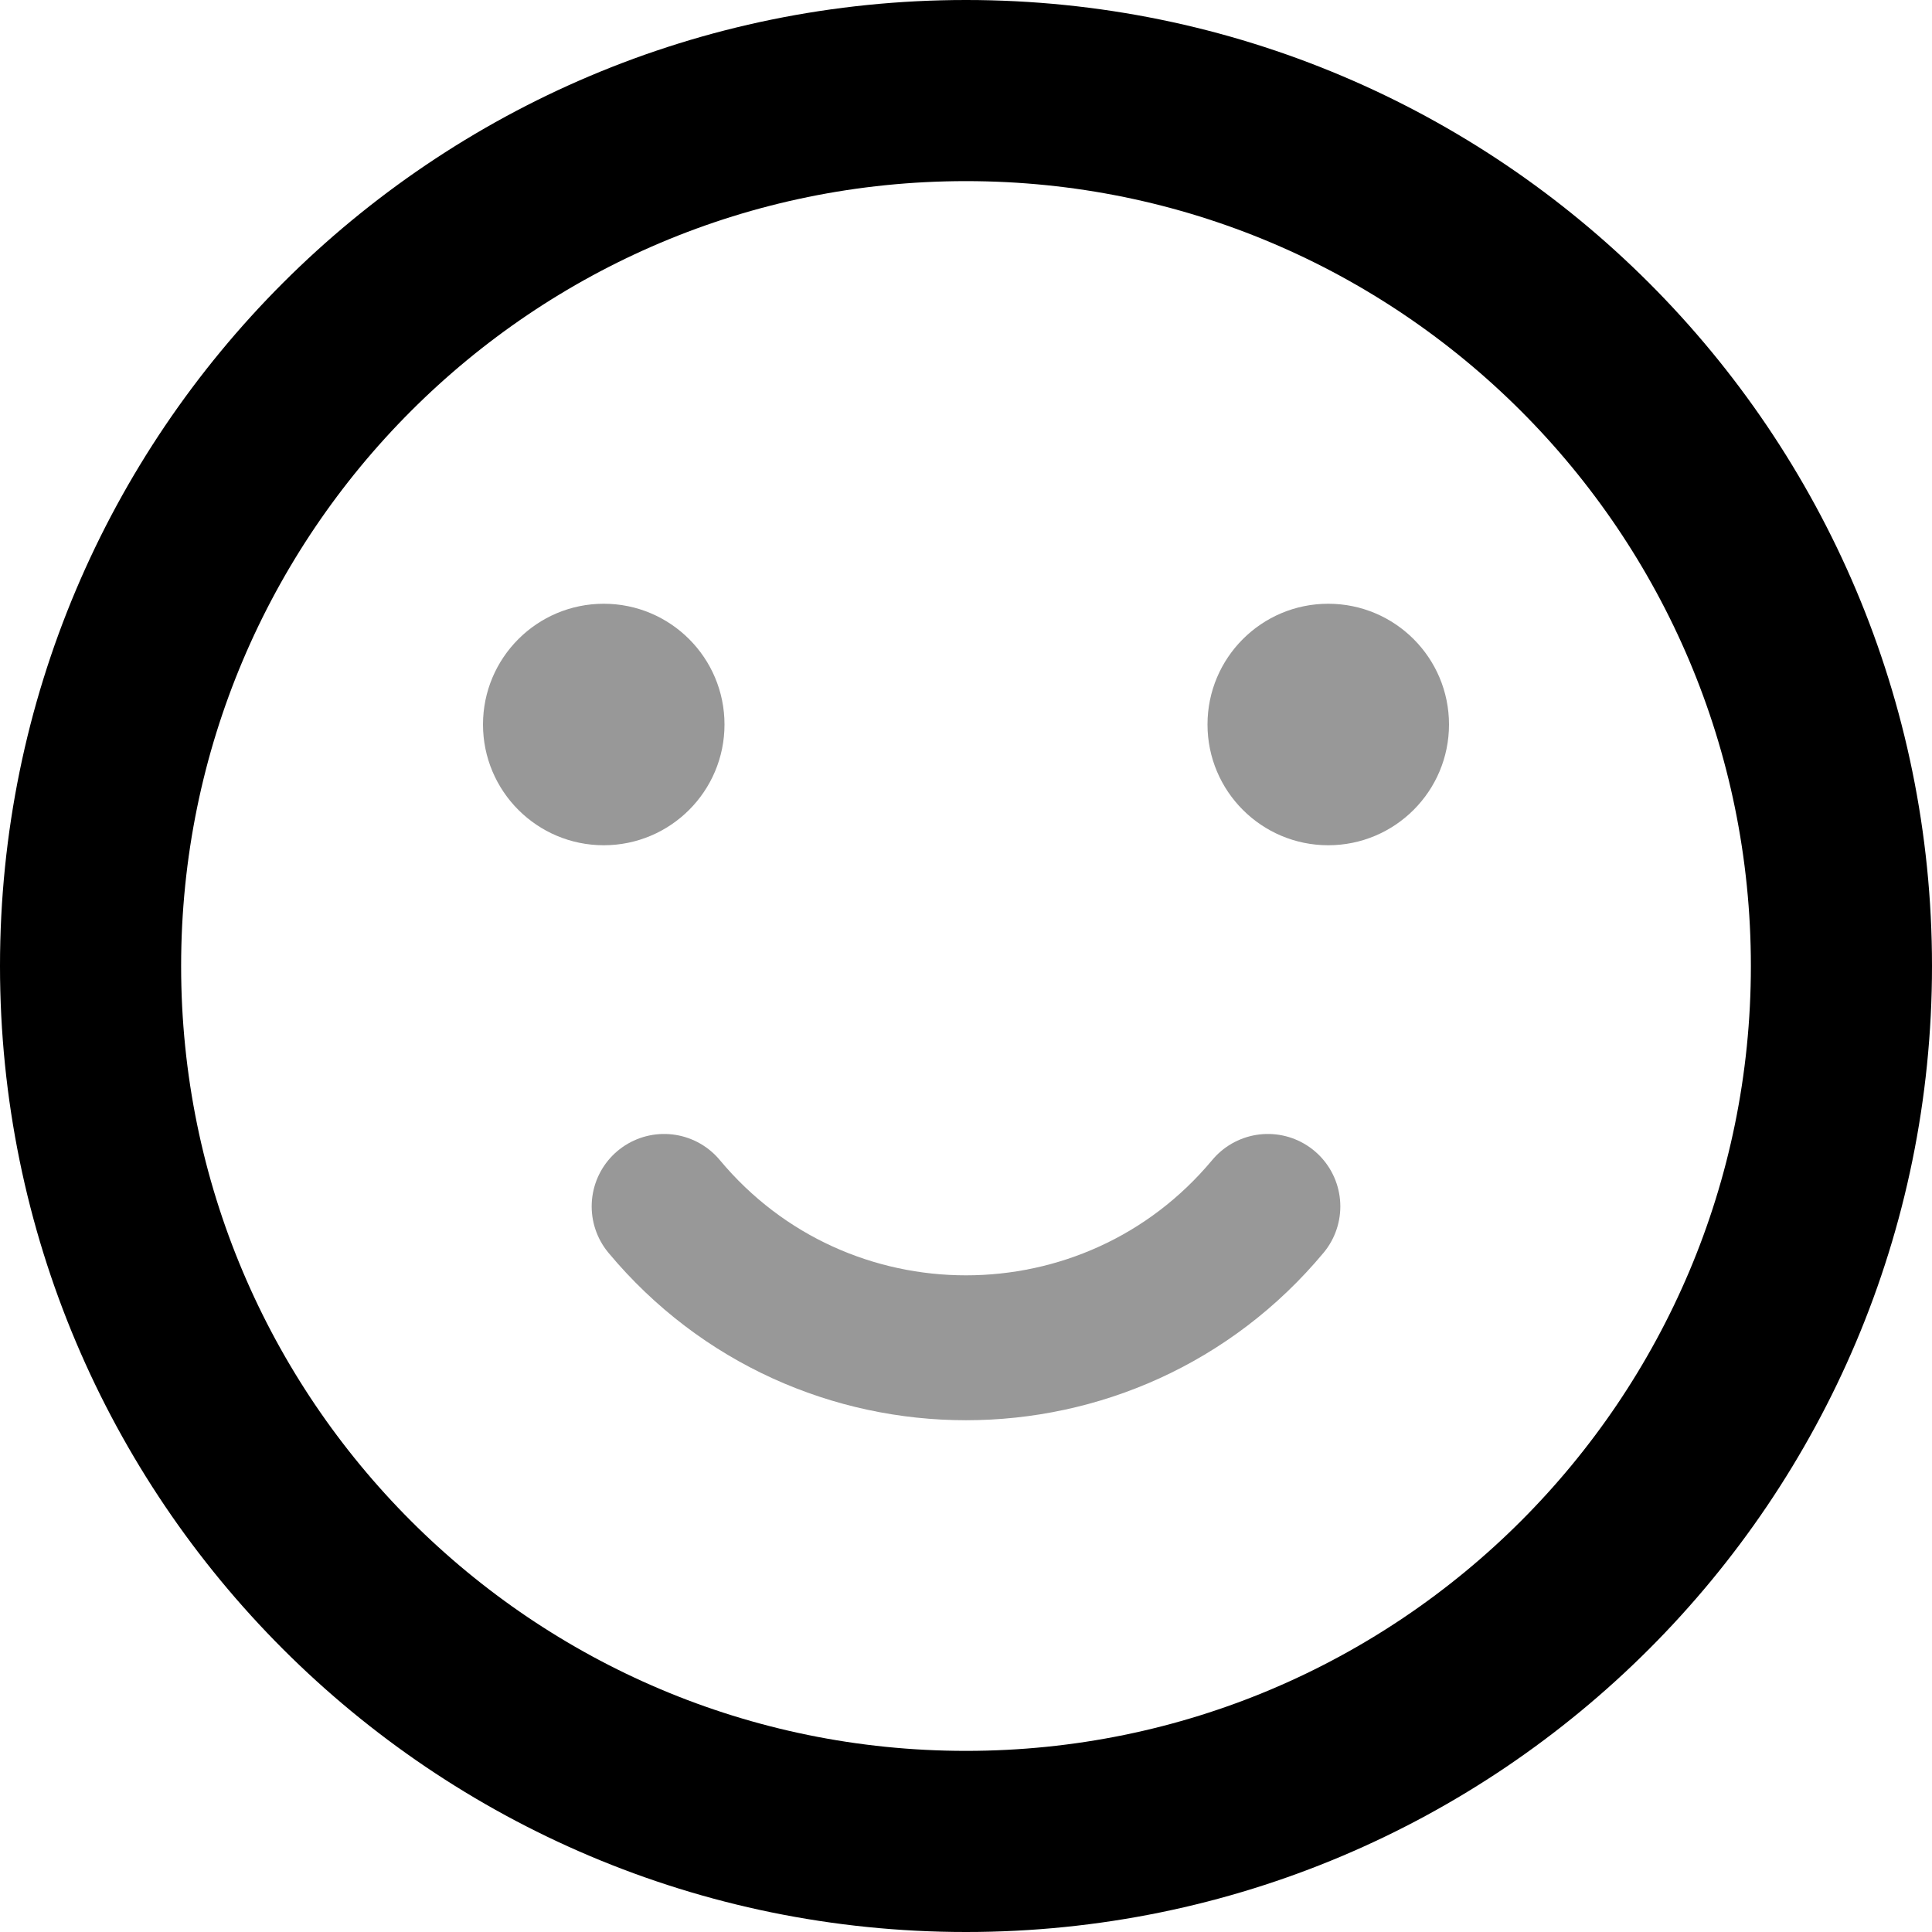 <svg width="16" height="16" viewBox="0 0 16 16" fill="none" xmlns="http://www.w3.org/2000/svg">
<g id="&#229;&#164;&#180;&#229;&#131;&#143;">
<circle id="Ellipse 4964" cx="5" cy="6" r="1" fill="#989898"/>
<path id="Vector 4508" d="M5.5 9.991V9.991C6.801 11.552 9.199 11.552 10.5 9.991V9.991" stroke="#989898" stroke-width="1.2" stroke-linecap="round"/>
<circle id="Ellipse 4965" cx="11" cy="6" r="1" fill="#989898"/>
<path id="Vector 4503" d="M15.25 8C15.25 12.004 12.004 15.25 8 15.25C3.996 15.25 0.75 12.004 0.75 8C0.75 3.996 3.996 0.75 8 0.75C12.004 0.75 15.25 3.996 15.25 8Z" stroke="black" stroke-width="1.5" stroke-linecap="round"/>
</g>
</svg>
